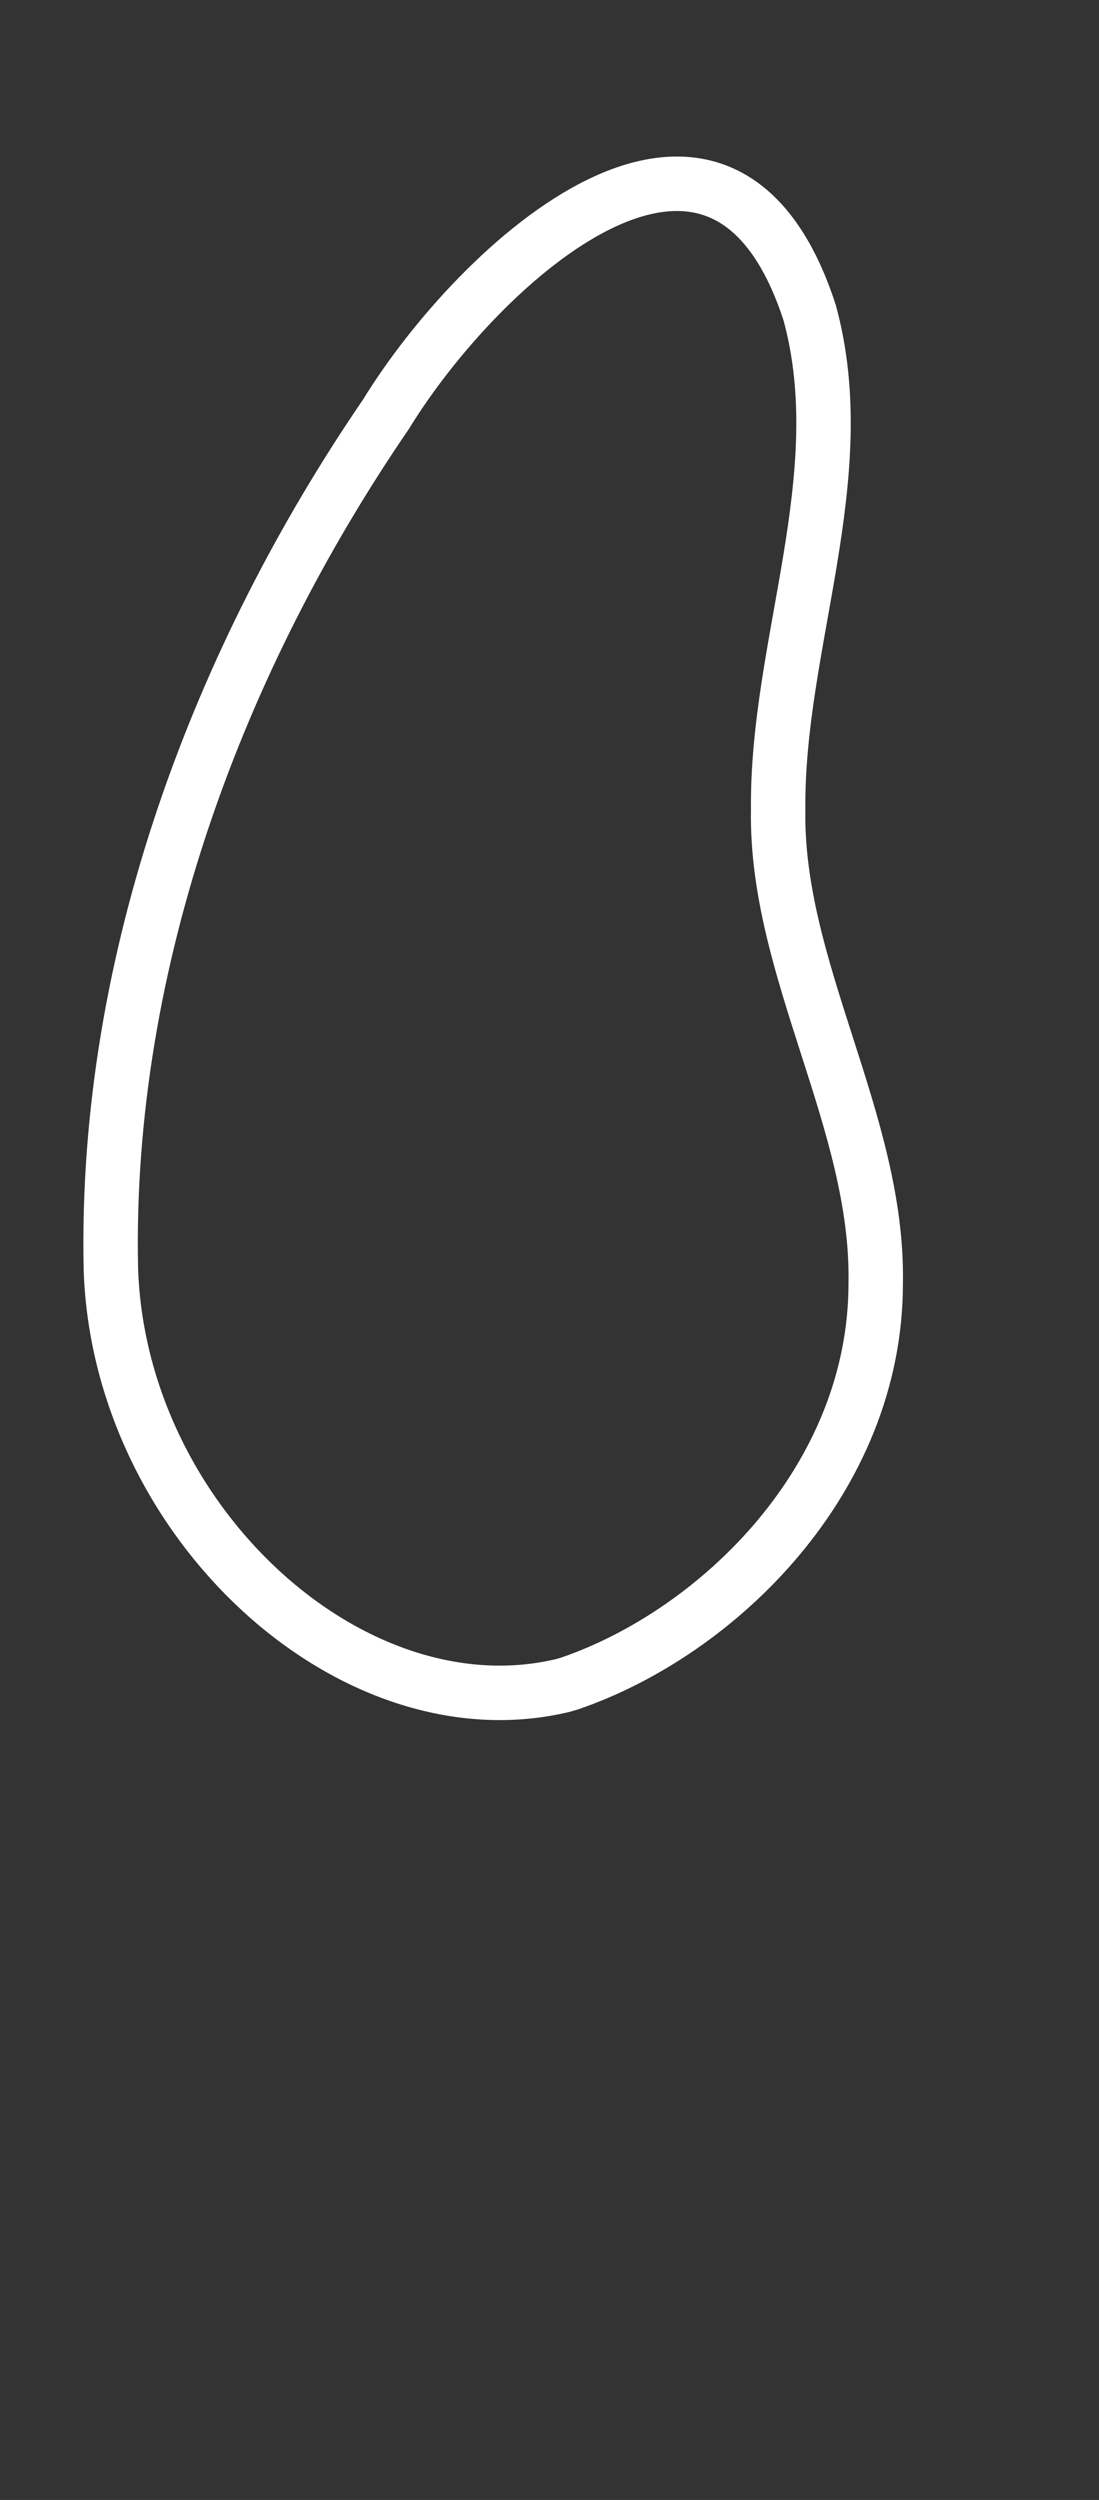 <svg viewBox="0 0 212 482" xmlns="http://www.w3.org/2000/svg"  preserveAspectRatio="xMidYMid meet">
  <rect x="0" y="0" width="212" height="482" fill="#333333" stroke="none"/>
  <g transform="scale(0.7) translate(30 50)">
  <path 
    d="M127.004 413.678C167.968 399.62 211.421 357.371 211.326 303.279C212.082 258.89 183.66 216.937 184.448 173.028C183.944 127.57 205.465 81.189 193.113 36.099C168.598 -39.284 101.796 22.595 76.336 64.142C30.74 130.743 -1.275 213.985 0.553 299.441C2.759 369.253 67.166 428.068 125.114 414.231L127.004 413.678Z" 
    fill="none" 
    stroke="#FFFFFF" 
    stroke-width="15"
  />
  <!-- <path 
    d="M95.9983 284.571C76.4618 291.286 55.7279 311.433 55.791 337.224C55.4128 358.404 68.9937 378.403 68.6155 399.361C68.8676 421.057 58.5954 443.159 64.4879 464.671C76.1782 500.609 108.035 471.128 120.167 451.313C141.909 419.544 157.192 379.842 156.309 339.106C155.269 305.824 124.547 277.745 96.8807 284.349L95.9983 284.571Z" 
    fill="#FFFFFF" 
    stroke="#FFFFFF" 
    stroke-width="15"
  /> -->
  </g>
</svg>